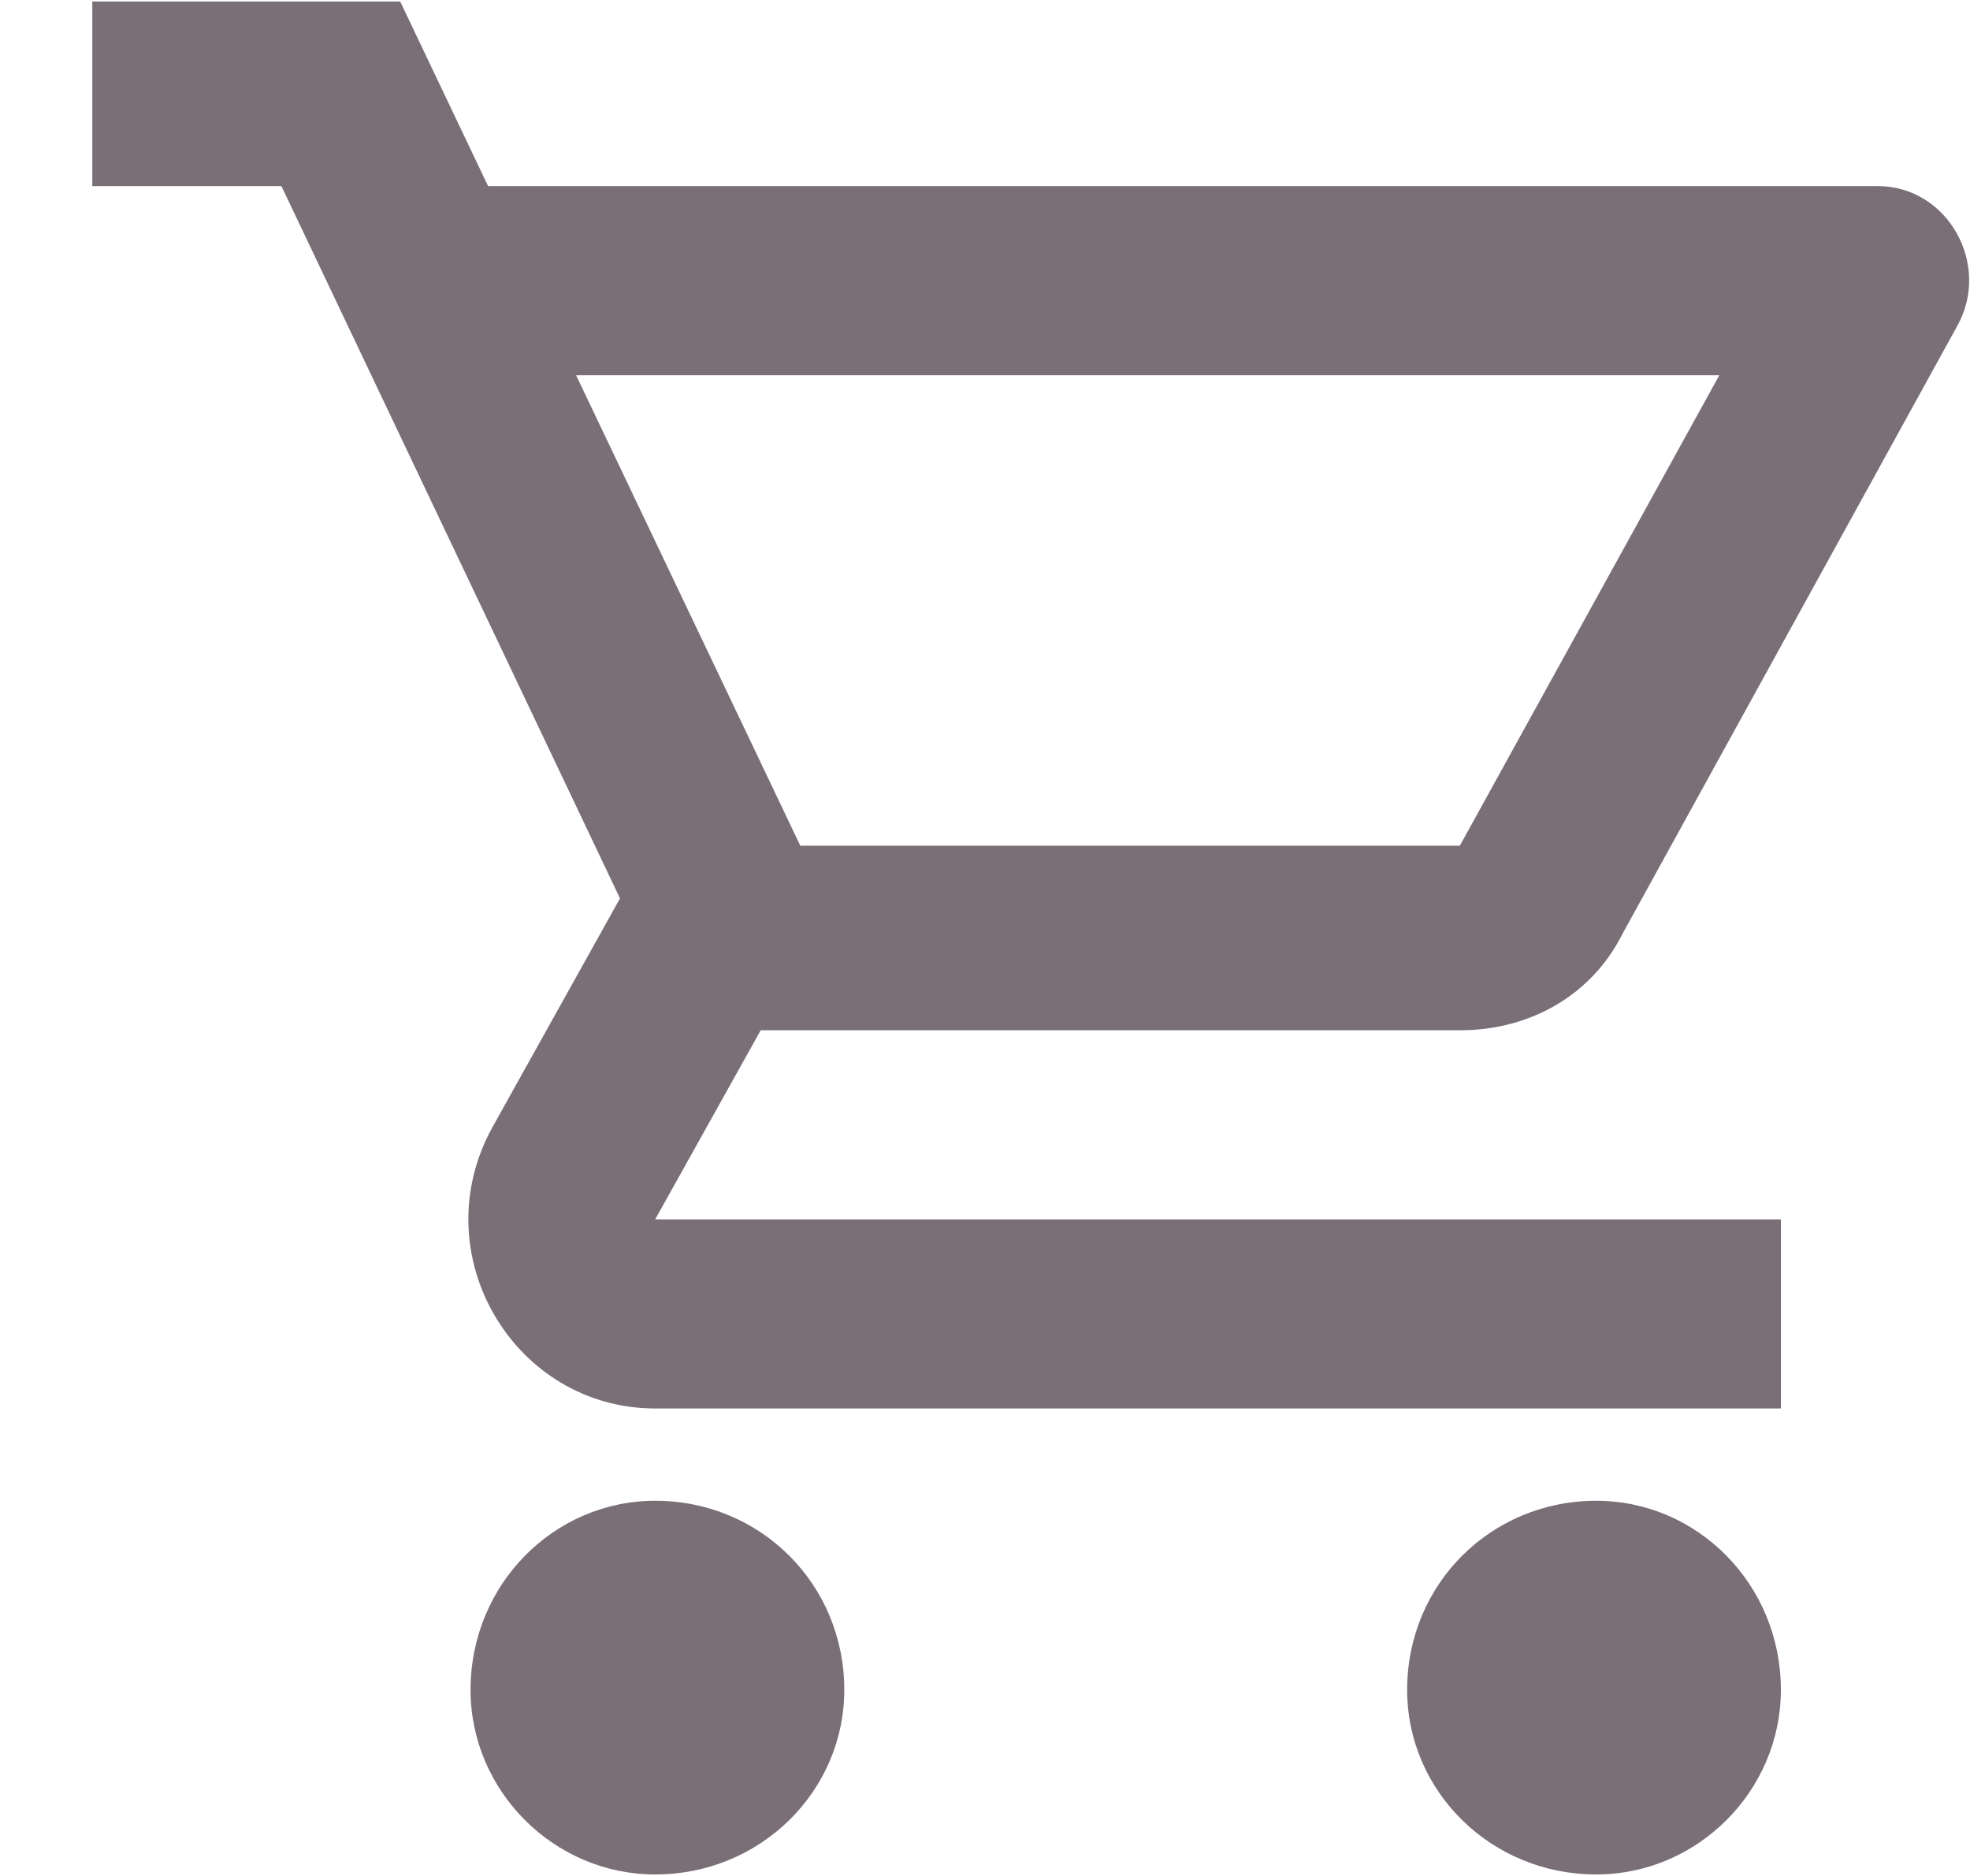 <?xml version="1.0" encoding="UTF-8"?>
<svg width="21px" height="20px" viewBox="0 0 21 20" version="1.1" xmlns="http://www.w3.org/2000/svg" xmlns:xlink="http://www.w3.org/1999/xlink">
    <title>Icon 3</title>
    <defs>
        <filter id="filter-1">
            <feColorMatrix in="SourceGraphic" type="matrix" values="0 0 0 0 0.478 0 0 0 0 0.431 0 0 0 0 0.467 0 0 0 1 0"></feColorMatrix>
        </filter>
    </defs>
    <g id="Work-In-Progress" stroke="none" stroke-width="1" fill="none" fill-rule="evenodd">
        <g id="1-1-1" transform="translate(-320, -18)">
            <g id="Icon" transform="translate(320, 16)" filter="url(#filter-1)">
                <g>
                    <rect id="Path" x="0" y="0" width="24" height="24"></rect>
                    <path d="M18.984,17.016 L18.984,15 L6.984,15 L8.109,12.984 L15.562,12.984 C16.312,12.984 16.969,12.609 17.297,11.953 L20.859,5.484 C21.234,4.828 20.766,3.984 20.016,3.984 L5.203,3.984 L4.266,2.016 L0.984,2.016 L0.984,3.984 L3,3.984 L6.609,11.578 L5.25,14.016 C4.5,15.375 5.484,17.016 6.984,17.016 L18.984,17.016 Z M15.562,11.016 L8.531,11.016 L6.141,6 L18.328,6 L15.562,11.016 Z M6.984,21.984 C8.109,21.984 9,21.094 9,20.016 C9,18.891 8.109,18 6.984,18 C5.906,18 5.016,18.891 5.016,20.016 C5.016,21.094 5.906,21.984 6.984,21.984 Z M17.016,21.984 C18.094,21.984 18.984,21.094 18.984,20.016 C18.984,18.891 18.094,18 17.016,18 C15.891,18 15,18.891 15,20.016 C15,21.094 15.891,21.984 17.016,21.984 Z" id="shopping_cart" fill="#7A6E77" fill-rule="nonzero"></path>
                </g>
            </g>
        </g>
    </g>
</svg>